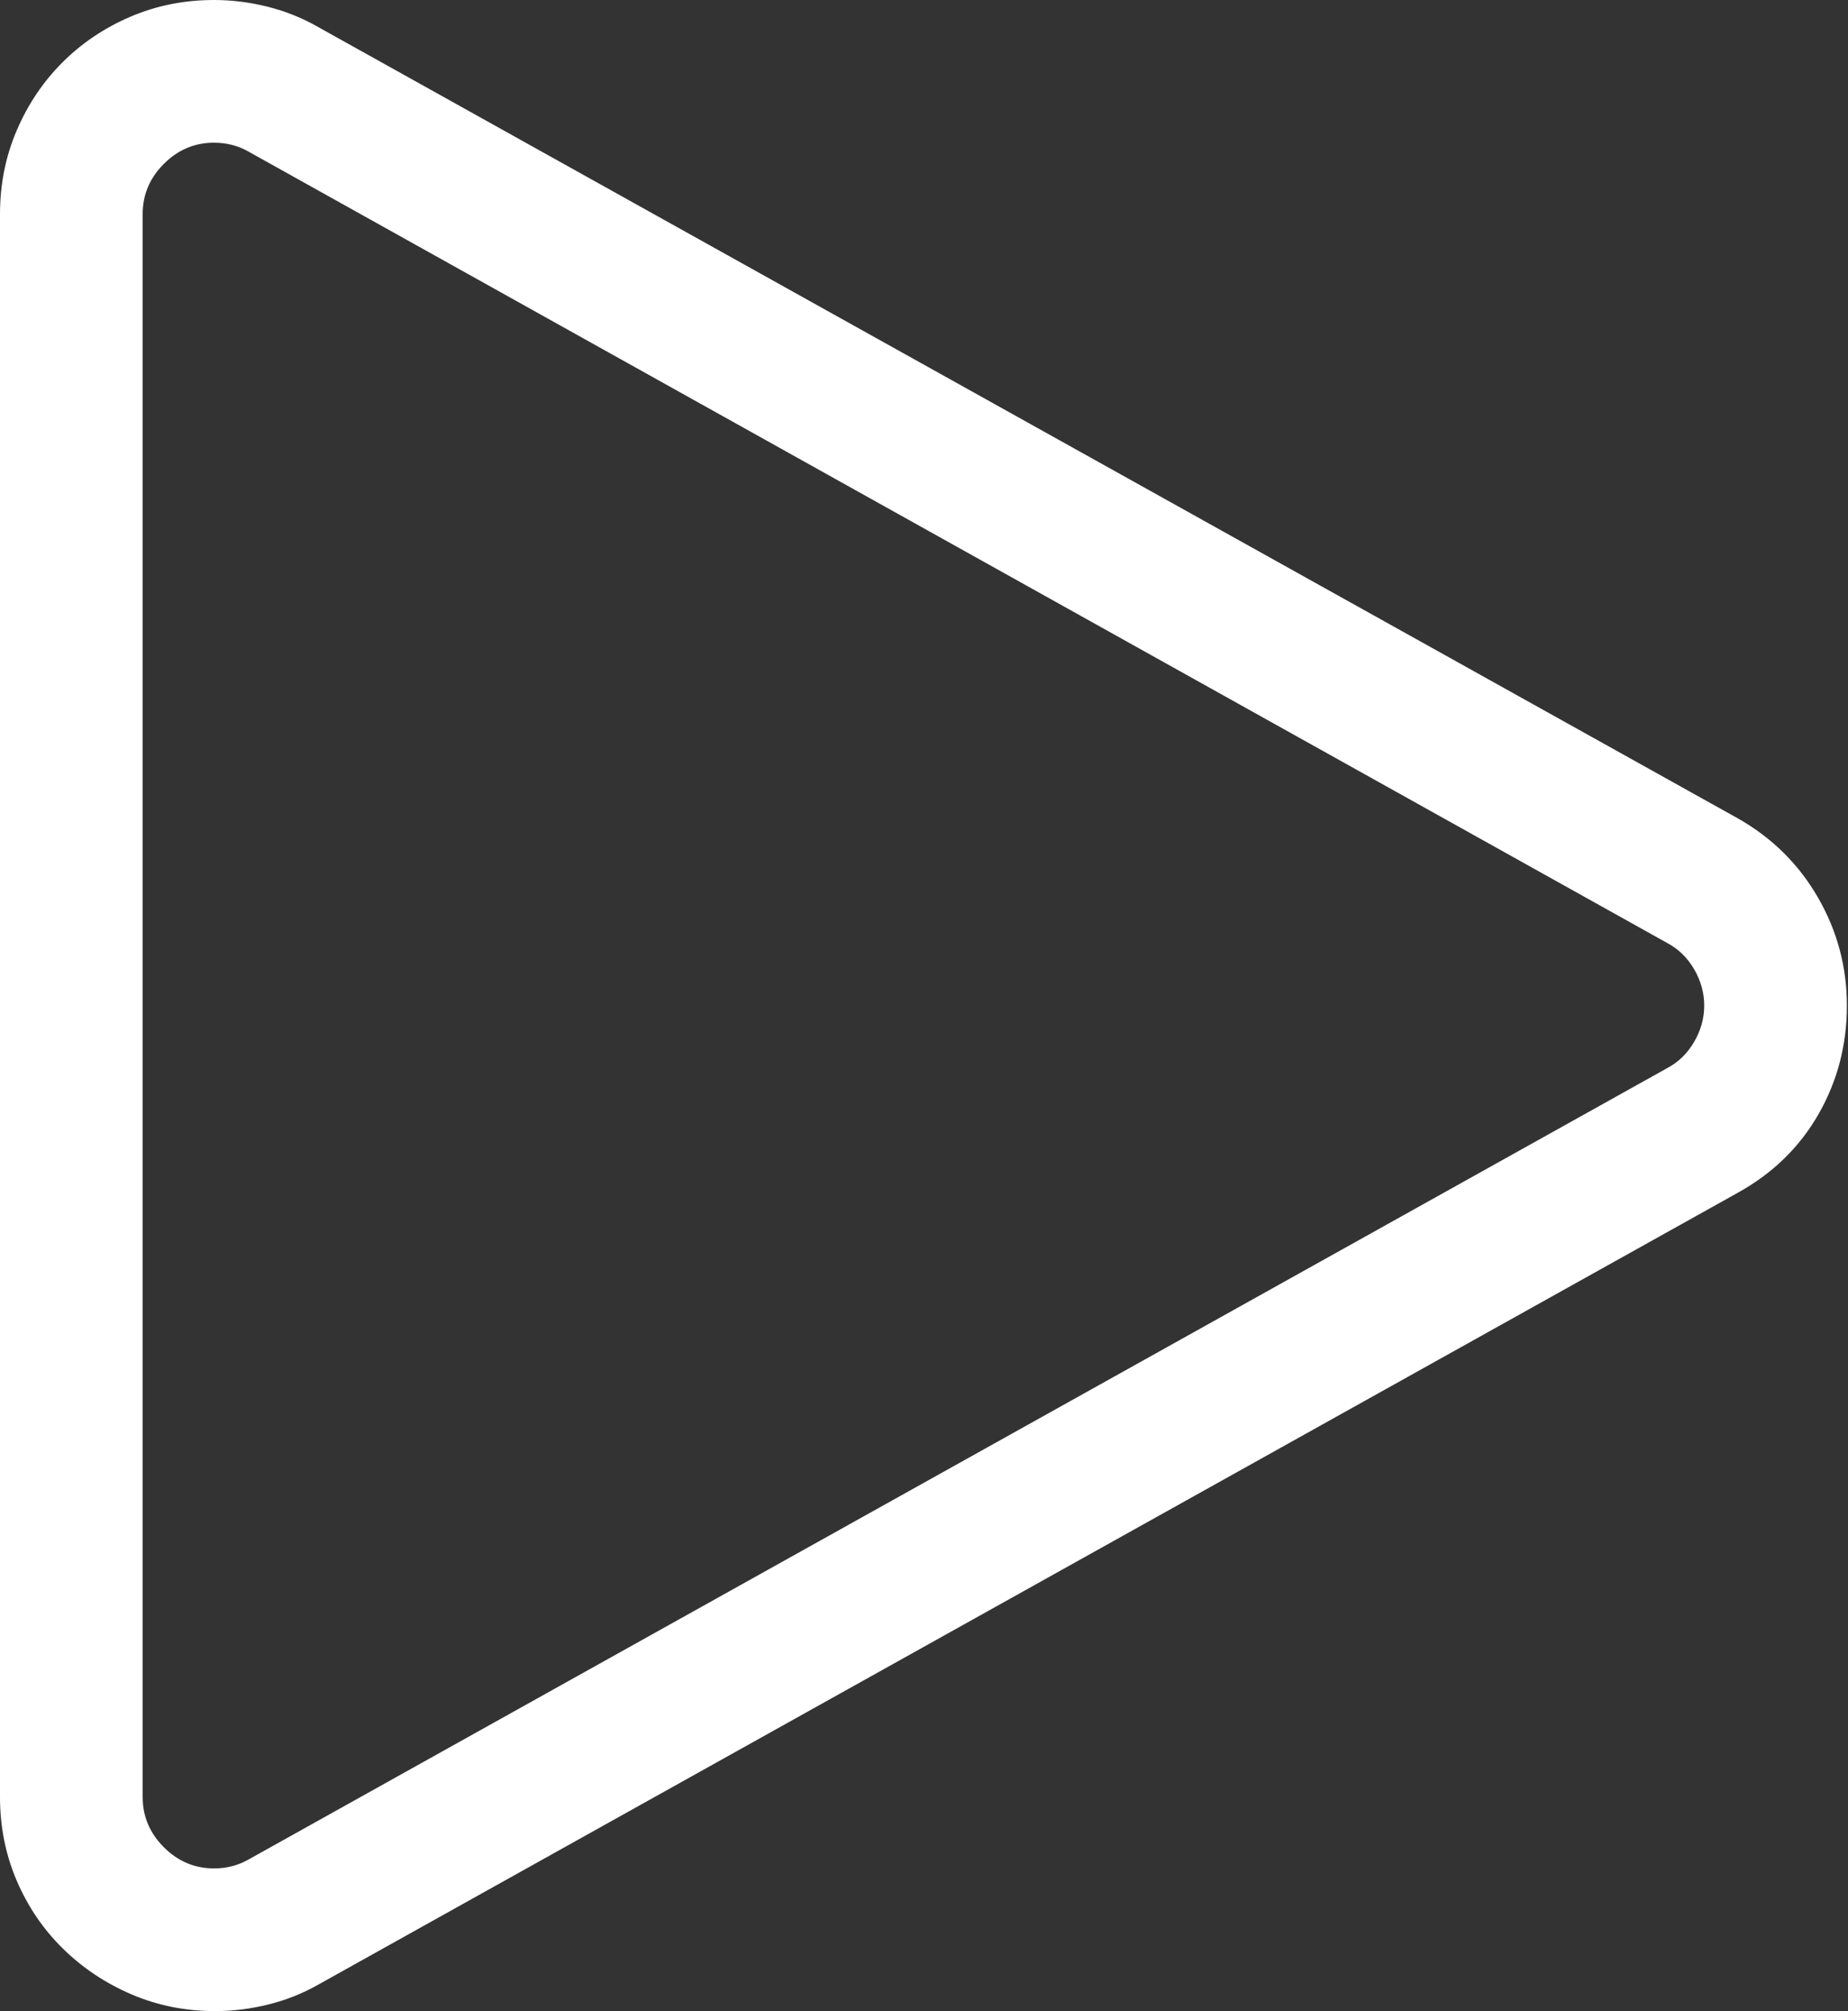 <!-- Exported by Character Map UWP -->
<svg height="100%" viewBox="128 61 829 902" width="100%" xmlns="http://www.w3.org/2000/svg" xmlns:xlink="http://www.w3.org/1999/xlink">
  <rect x="128" y="61" width="829" height="902" fill="#333333" stroke="none"/>
  <path d="M224.5,963C211.167,963 198.667,960.5 187,955.5C175.333,950.5 165.083,943.667 156.25,935C147.417,926.333 140.5,916.167 135.5,904.5C130.5,892.833 128,880.333 128,867L128,157C128,143.667 130.5,131.167 135.5,119.5C140.5,107.833 147.333,97.667 156,89C164.667,80.333 174.833,73.5 186.5,68.5C198.167,63.5 210.667,61 224,61C232,61 240,62 248,64C256,66 263.5,69 270.5,73L907.5,428C922.833,436.667 934.833,448.5 943.5,463.5C952.167,478.5 956.5,494.667 956.5,512C956.5,529.667 952.25,545.917 943.75,560.75C935.25,575.583 923.167,587.333 907.5,596L271,951C264,955 256.5,958 248.5,960C240.5,962 232.5,963 224.5,963ZM892.5,512C892.5,506.333 891,500.917 888,495.75C885,490.583 881,486.667 876,484L239.5,129C234.833,126.333 229.667,125 224,125C215.333,125 207.833,128.167 201.5,134.5C195.167,140.833 192,148.333 192,157L192,867C192,875.667 195.167,883.167 201.5,889.5C207.833,895.833 215.333,899 224,899C229.667,899 234.833,897.667 239.5,895L876,540C881,537.333 885,533.417 888,528.25C891,523.083 892.5,517.667 892.5,512Z" fill="#FFFFFF" fill-opacity="1">
  </path>
</svg>